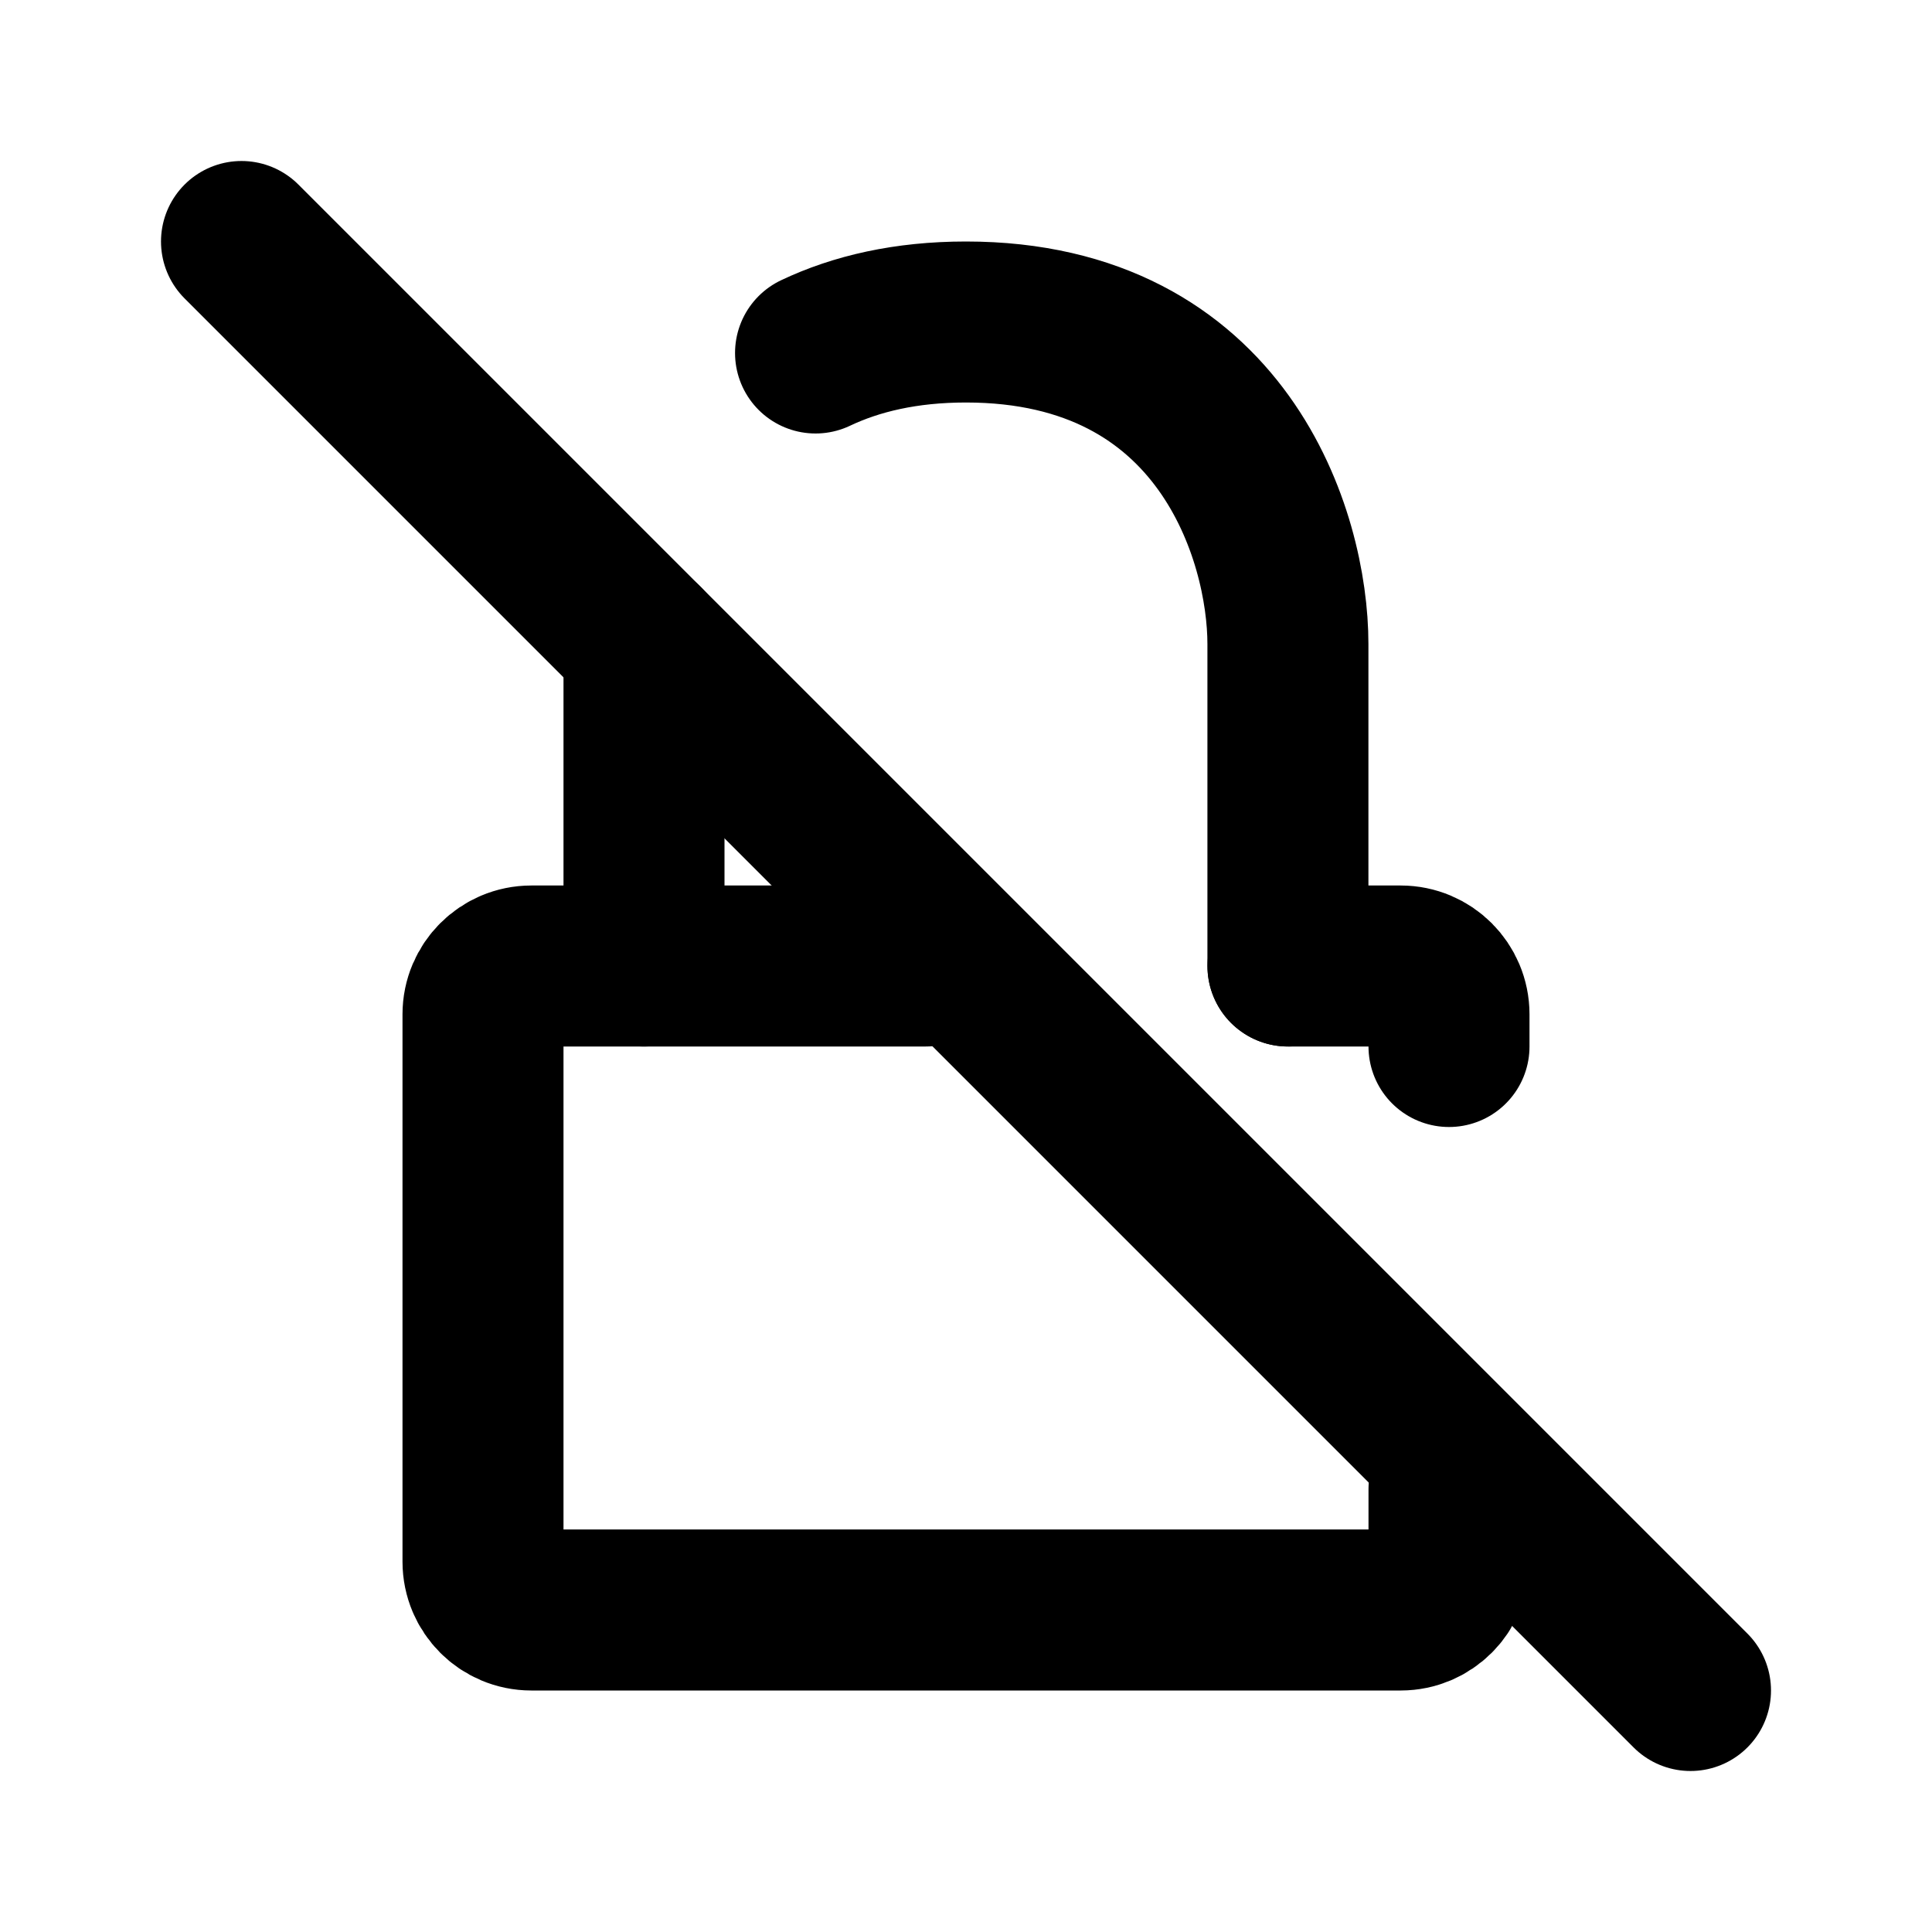 <svg width="24" height="24" viewBox="0 0 24 24" fill="none" xmlns="http://www.w3.org/2000/svg">
<path d="M11.5 12H6.6C6.269 12 6 12.269 6 12.6V19.4C6 19.731 6.269 20 6.6 20H17.4C17.731 20 18 19.731 18 19.4V18.5" stroke="black" stroke-width="2" stroke-linecap="round" stroke-linejoin="round"/>
<path d="M15.999 12V8C15.999 6.667 15.2 4 11.999 4C11.253 4 10.637 4.145 10.131 4.385" stroke="black" stroke-width="2" stroke-linecap="round" stroke-linejoin="round"/>
<path d="M16 12H17.4C17.731 12 18 12.269 18 12.6V13" stroke="black" stroke-width="2" stroke-linecap="round" stroke-linejoin="round"/>
<path d="M8 8V8.5V12" stroke="black" stroke-width="2" stroke-linecap="round" stroke-linejoin="round"/>
<path d="M3 3L21 21" stroke="black" stroke-width="2" stroke-linecap="round" stroke-linejoin="round"/>
</svg>
